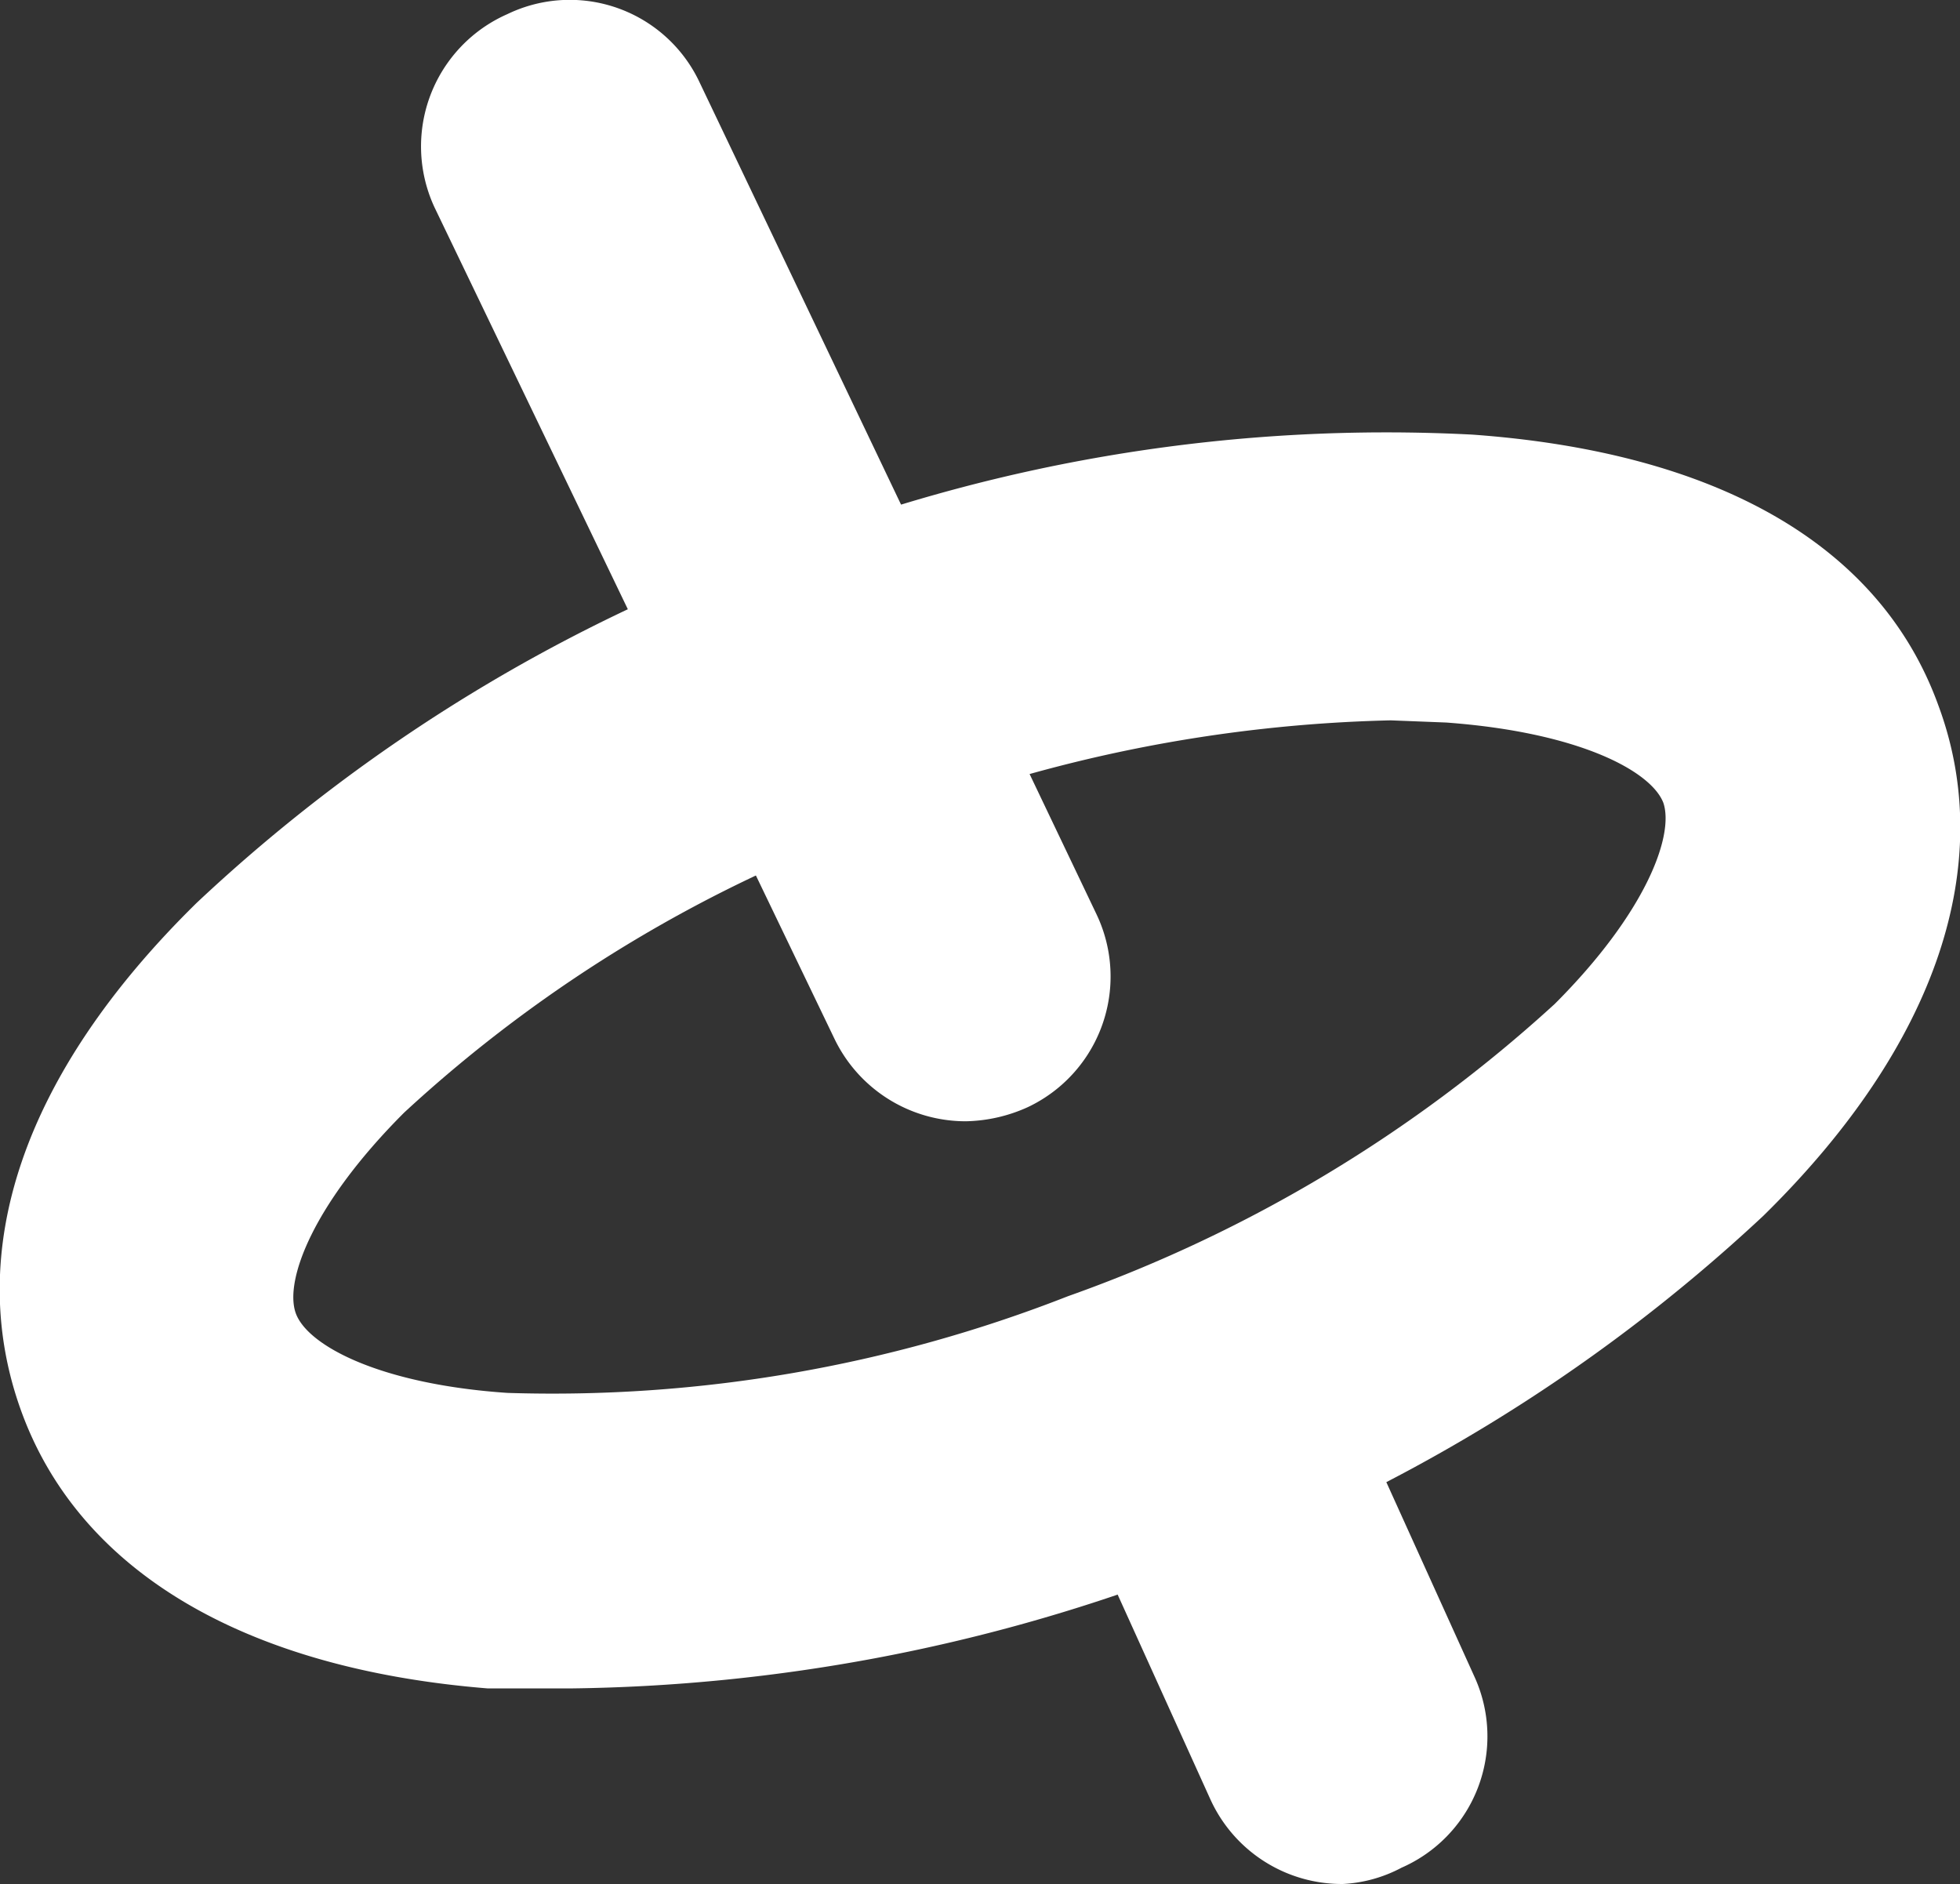 <svg xmlns="http://www.w3.org/2000/svg" viewBox="0 0 18.04 17.34"><rect x="0" y="0" width="18.04" height="17.34" fill="#333333" stroke="none"/><defs><style>.cls-1{fill:#fff;}</style></defs><g id="Layer_2" data-name="Layer 2"><g id="AI"><path class="cls-1" d="M5.25,15.54c-.26,0-.51,0-.76,0C2.26,15.36.74,14.47.2,13s0-3.11,1.61-4.69A15.39,15.39,0,0,1,7.26,5,15.33,15.33,0,0,1,13.55,4c2.23.16,3.75,1,4.29,2.49h0c.54,1.45,0,3.12-1.61,4.7a15.59,15.59,0,0,1-5.45,3.31A16.25,16.25,0,0,1,5.25,15.54ZM12.8,6.63a13.52,13.52,0,0,0-4.6.92,12.83,12.83,0,0,0-4.48,2.69c-.84.84-1.1,1.54-1,1.84s.77.66,1.95.74a13,13,0,0,0,5.16-.89,13.14,13.14,0,0,0,4.48-2.69c.84-.84,1.1-1.55,1-1.85h0c-.11-.29-.77-.65-2-.74Z"/><path class="cls-1" d="M8.89,10.32a1.34,1.34,0,0,1-1.21-.76L4,1.91A1.33,1.33,0,0,1,4.67.13,1.32,1.32,0,0,1,6.44.76l3.65,7.65a1.33,1.33,0,0,1-.63,1.78A1.44,1.44,0,0,1,8.89,10.32Z"/><path class="cls-1" d="M12.36,17.34a1.33,1.33,0,0,1-1.22-.78L9.89,13.8A1.35,1.35,0,0,1,10.56,12a1.33,1.33,0,0,1,1.76.67l1.25,2.76a1.32,1.32,0,0,1-.67,1.76A1.29,1.29,0,0,1,12.36,17.34Z"/></g></g></svg>
